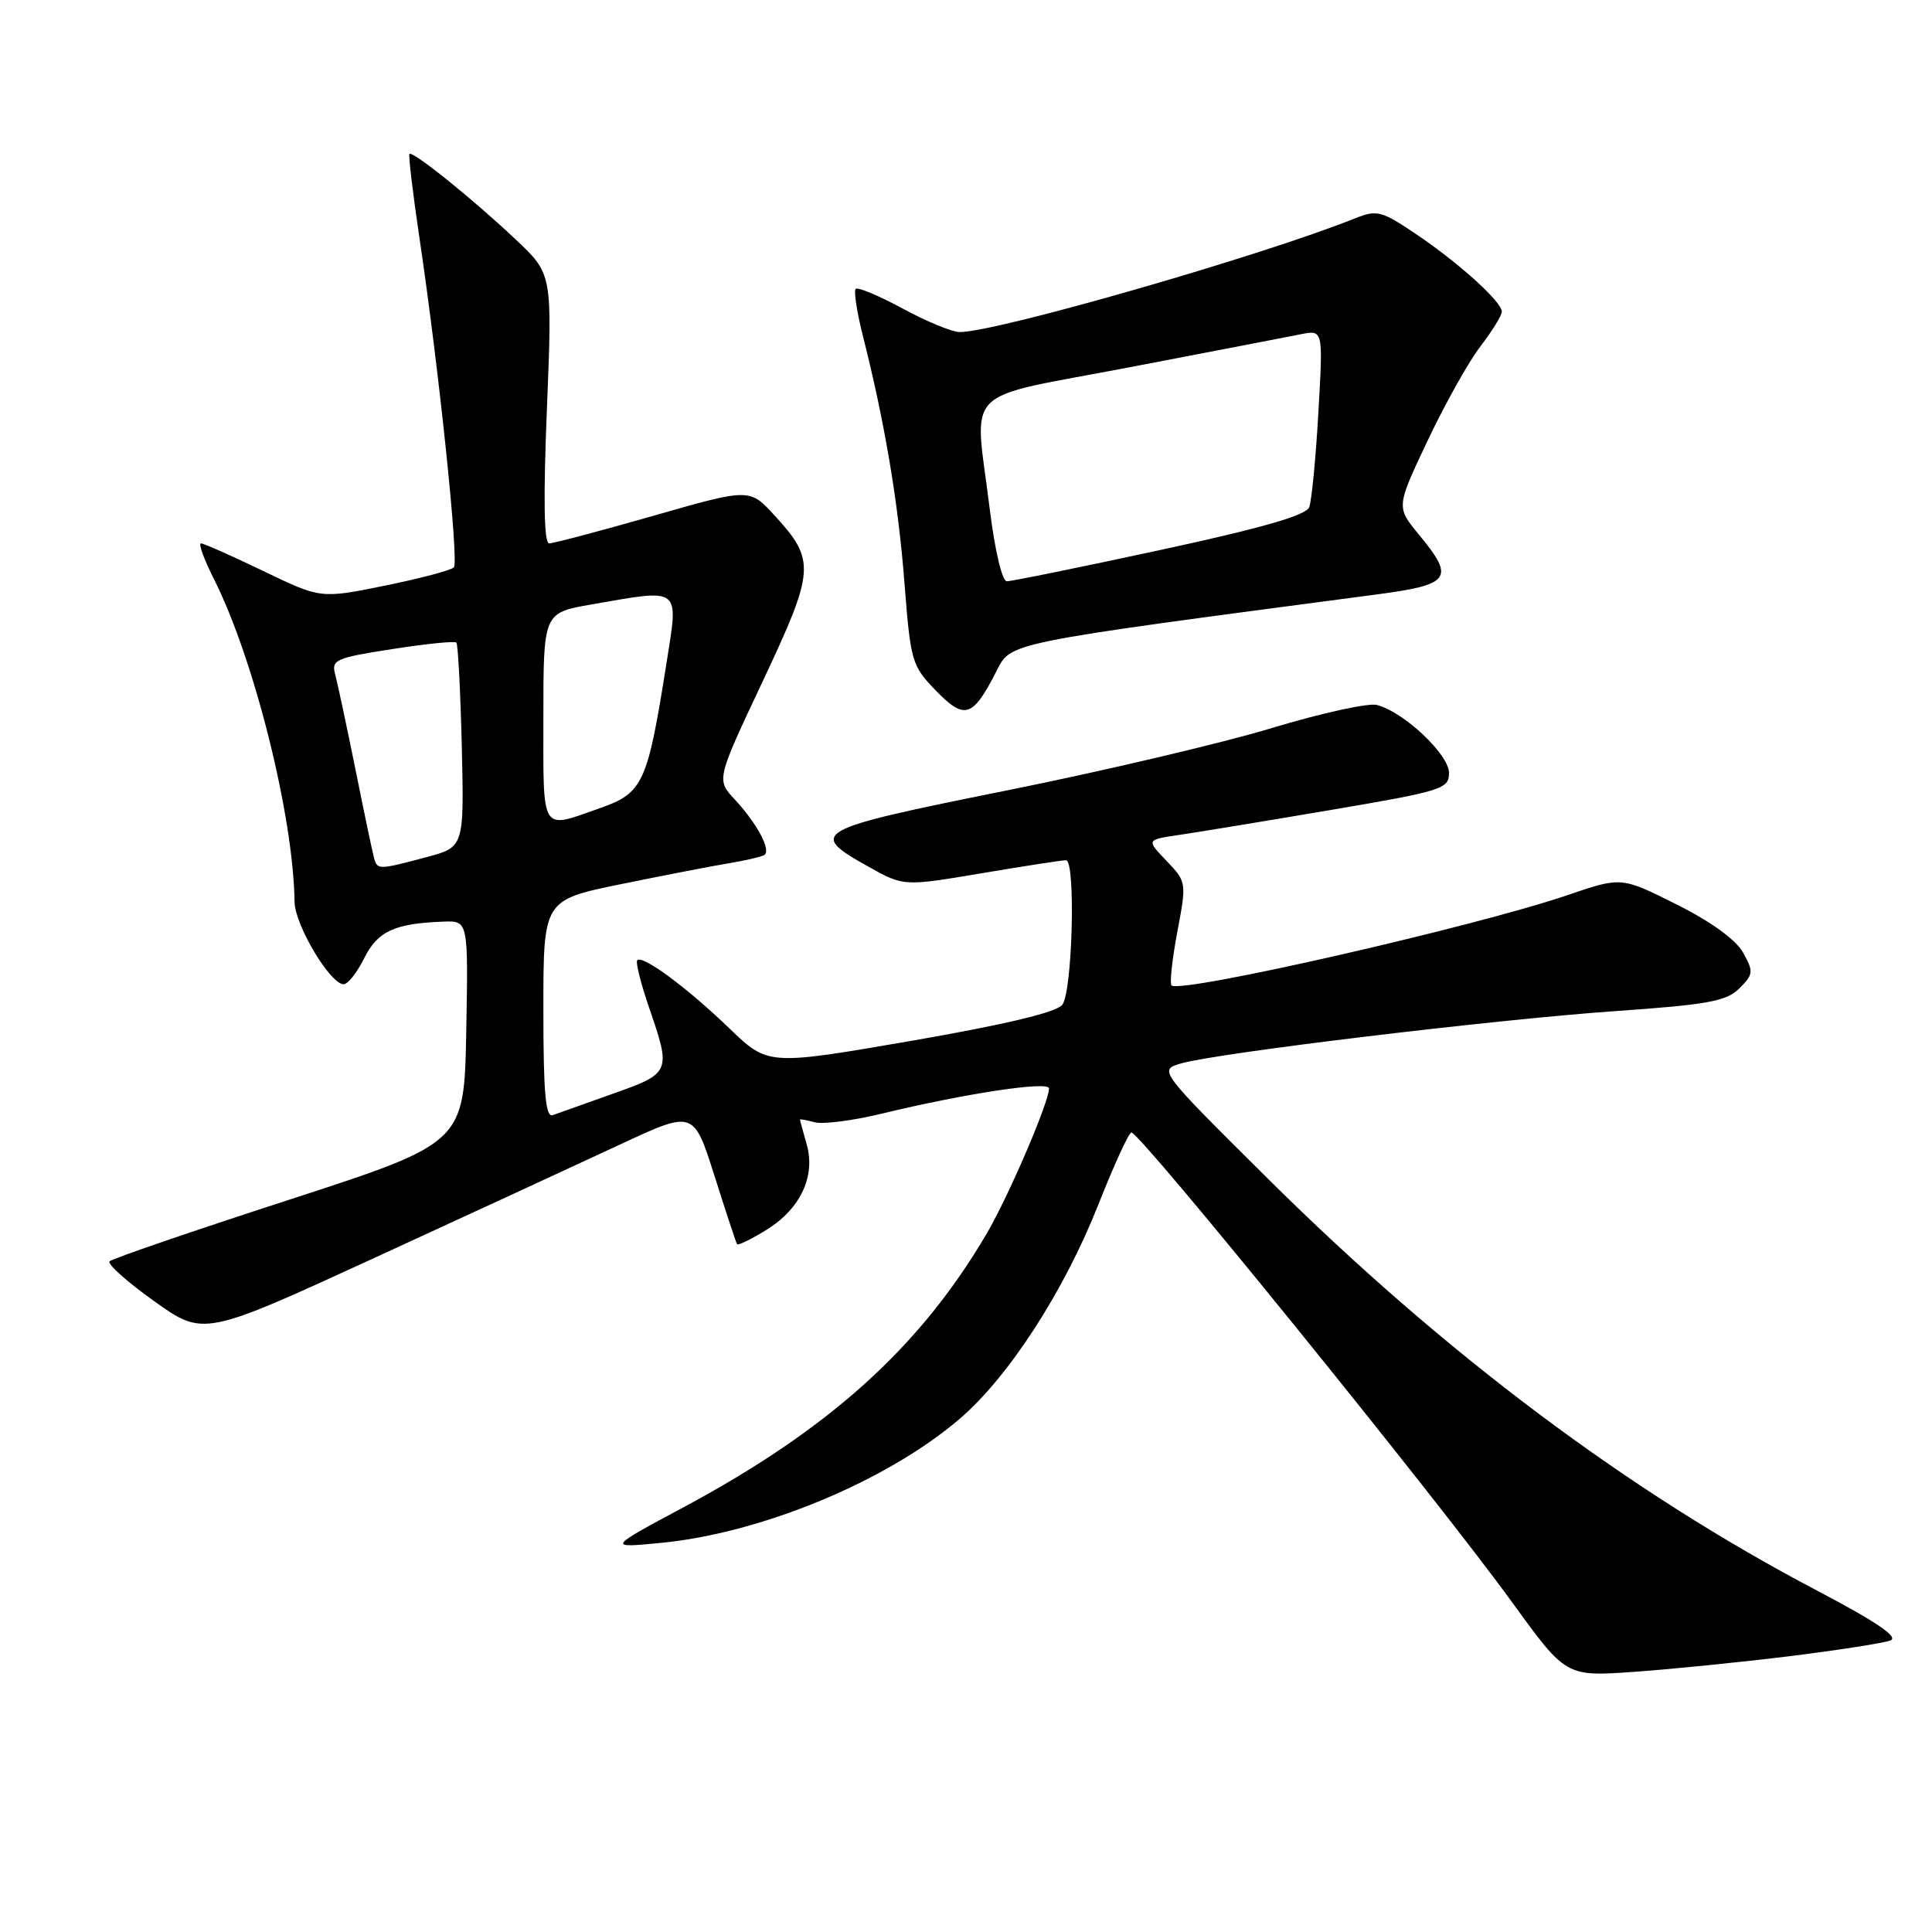 <?xml version="1.0" encoding="UTF-8" standalone="no"?>
<!DOCTYPE svg PUBLIC "-//W3C//DTD SVG 1.1//EN" "http://www.w3.org/Graphics/SVG/1.1/DTD/svg11.dtd" >
<svg xmlns="http://www.w3.org/2000/svg" xmlns:xlink="http://www.w3.org/1999/xlink" version="1.1" viewBox="0 0 256 256">
 <g >
 <path fill="currentColor"
d=" M 237.17 219.45 C 243.58 218.65 249.58 217.72 250.49 217.37 C 251.63 216.93 248.69 214.93 240.82 210.79 C 215.77 197.65 191.34 179.33 168.00 156.18 C 153.50 141.79 153.50 141.79 156.50 140.91 C 161.17 139.54 197.90 135.11 213.99 133.98 C 226.33 133.12 228.78 132.67 230.48 130.96 C 232.34 129.11 232.37 128.75 230.97 126.23 C 230.02 124.52 226.73 122.13 222.15 119.84 C 214.84 116.17 214.84 116.17 207.67 118.62 C 195.42 122.80 156.37 131.70 155.23 130.57 C 154.97 130.30 155.32 127.12 156.00 123.48 C 157.24 116.92 157.23 116.85 154.57 114.07 C 151.89 111.27 151.89 111.27 156.19 110.64 C 158.56 110.29 167.59 108.81 176.25 107.34 C 191.15 104.81 192.00 104.54 192.00 102.41 C 192.00 99.97 186.00 94.32 182.44 93.41 C 181.31 93.12 175.04 94.50 168.52 96.47 C 162.00 98.45 146.15 102.18 133.30 104.76 C 107.60 109.93 106.94 110.30 115.13 114.87 C 119.75 117.45 119.75 117.45 130.13 115.70 C 135.83 114.74 140.84 113.97 141.25 113.98 C 142.56 114.02 142.11 131.48 140.75 133.15 C 139.92 134.16 133.14 135.77 120.63 137.94 C 101.76 141.19 101.76 141.19 96.63 136.25 C 91.08 130.90 85.15 126.51 84.44 127.23 C 84.20 127.47 84.90 130.29 86.00 133.49 C 88.95 142.06 88.89 142.20 81.25 144.91 C 77.54 146.23 73.94 147.51 73.25 147.76 C 72.29 148.11 72.00 144.89 72.00 133.74 C 72.00 119.26 72.00 119.26 82.25 117.16 C 87.89 116.01 94.30 114.76 96.50 114.40 C 98.70 114.04 100.84 113.54 101.25 113.31 C 102.25 112.74 100.34 109.13 97.34 105.91 C 94.92 103.31 94.92 103.31 101.09 90.22 C 108.00 75.53 108.09 74.25 102.63 68.30 C 99.33 64.69 99.33 64.69 86.56 68.35 C 79.54 70.36 73.33 72.00 72.77 72.00 C 72.08 72.00 71.98 66.13 72.47 54.16 C 73.19 36.31 73.19 36.31 68.34 31.74 C 62.72 26.43 54.70 19.97 54.26 20.40 C 54.10 20.57 54.70 25.61 55.59 31.60 C 58.17 48.95 60.83 74.44 60.14 75.18 C 59.79 75.56 55.67 76.65 51.00 77.60 C 42.50 79.33 42.50 79.33 34.90 75.67 C 30.71 73.65 26.99 72.00 26.63 72.00 C 26.26 72.00 27.04 74.14 28.36 76.75 C 33.69 87.35 38.88 108.14 39.03 119.50 C 39.07 122.53 43.66 130.28 45.50 130.42 C 46.05 130.47 47.28 128.93 48.24 127.00 C 50.04 123.39 52.27 122.35 58.78 122.12 C 62.05 122.00 62.05 122.00 61.78 136.72 C 61.50 151.44 61.50 151.44 38.32 158.97 C 25.56 163.11 14.86 166.78 14.52 167.13 C 14.18 167.48 16.85 169.86 20.44 172.42 C 26.98 177.08 26.98 177.08 49.74 166.62 C 62.26 160.87 76.87 154.12 82.21 151.63 C 91.91 147.11 91.91 147.11 94.67 155.80 C 96.19 160.59 97.53 164.66 97.66 164.86 C 97.79 165.06 99.54 164.21 101.56 162.96 C 106.08 160.17 108.10 155.85 106.88 151.59 C 106.40 149.90 106.00 148.44 106.00 148.35 C 106.00 148.26 106.89 148.42 107.98 148.71 C 109.07 148.99 113.01 148.49 116.73 147.59 C 127.86 144.89 139.00 143.21 139.00 144.22 C 139.00 146.04 133.64 158.52 130.73 163.48 C 121.89 178.54 109.85 189.40 90.50 199.76 C 80.50 205.12 80.50 205.12 87.48 204.45 C 100.86 203.18 117.56 196.25 127.20 187.97 C 133.68 182.40 140.99 171.10 145.53 159.63 C 147.62 154.33 149.60 150.03 149.92 150.06 C 151.21 150.18 190.35 198.49 200.38 212.33 C 207.50 222.16 207.50 222.16 216.50 221.53 C 221.45 221.18 230.75 220.24 237.17 219.45 Z  M 132.00 89.00 C 134.01 85.07 132.73 85.33 182.25 78.79 C 192.27 77.47 192.84 76.68 188.00 70.82 C 185.00 67.18 185.00 67.18 189.19 58.34 C 191.49 53.48 194.64 47.86 196.19 45.86 C 197.73 43.85 199.00 41.80 199.00 41.30 C 199.00 39.99 193.28 34.81 187.59 30.99 C 183.07 27.94 182.44 27.78 179.59 28.92 C 167.10 33.92 132.06 44.00 127.16 44.00 C 126.17 44.00 122.77 42.60 119.62 40.89 C 116.46 39.18 113.66 38.01 113.38 38.28 C 113.11 38.56 113.55 41.42 114.37 44.64 C 117.26 56.09 119.03 66.64 119.85 77.29 C 120.66 87.68 120.82 88.22 124.02 91.52 C 127.81 95.43 128.89 95.09 132.00 89.00 Z  M 49.58 113.75 C 49.38 113.06 48.27 107.78 47.11 102.00 C 45.94 96.22 44.73 90.55 44.42 89.38 C 43.88 87.42 44.43 87.18 51.96 86.01 C 56.42 85.31 60.26 84.92 60.47 85.14 C 60.69 85.36 61.01 91.55 61.19 98.89 C 61.50 112.25 61.50 112.25 56.50 113.58 C 50.20 115.26 50.01 115.26 49.58 113.75 Z  M 72.00 95.10 C 72.00 81.21 72.00 81.21 78.33 80.10 C 90.40 78.00 89.93 77.63 88.29 88.02 C 85.79 103.82 85.21 105.08 79.48 107.09 C 71.56 109.88 72.00 110.58 72.00 95.10 Z  M 131.16 67.56 C 129.11 50.84 126.96 53.02 149.75 48.65 C 160.61 46.57 170.81 44.60 172.41 44.28 C 175.32 43.71 175.32 43.71 174.69 54.68 C 174.35 60.72 173.80 66.36 173.48 67.20 C 173.06 68.29 167.25 69.96 153.69 72.89 C 143.14 75.17 134.01 77.03 133.41 77.02 C 132.79 77.01 131.83 72.97 131.16 67.56 Z "/>
</g>
</svg>